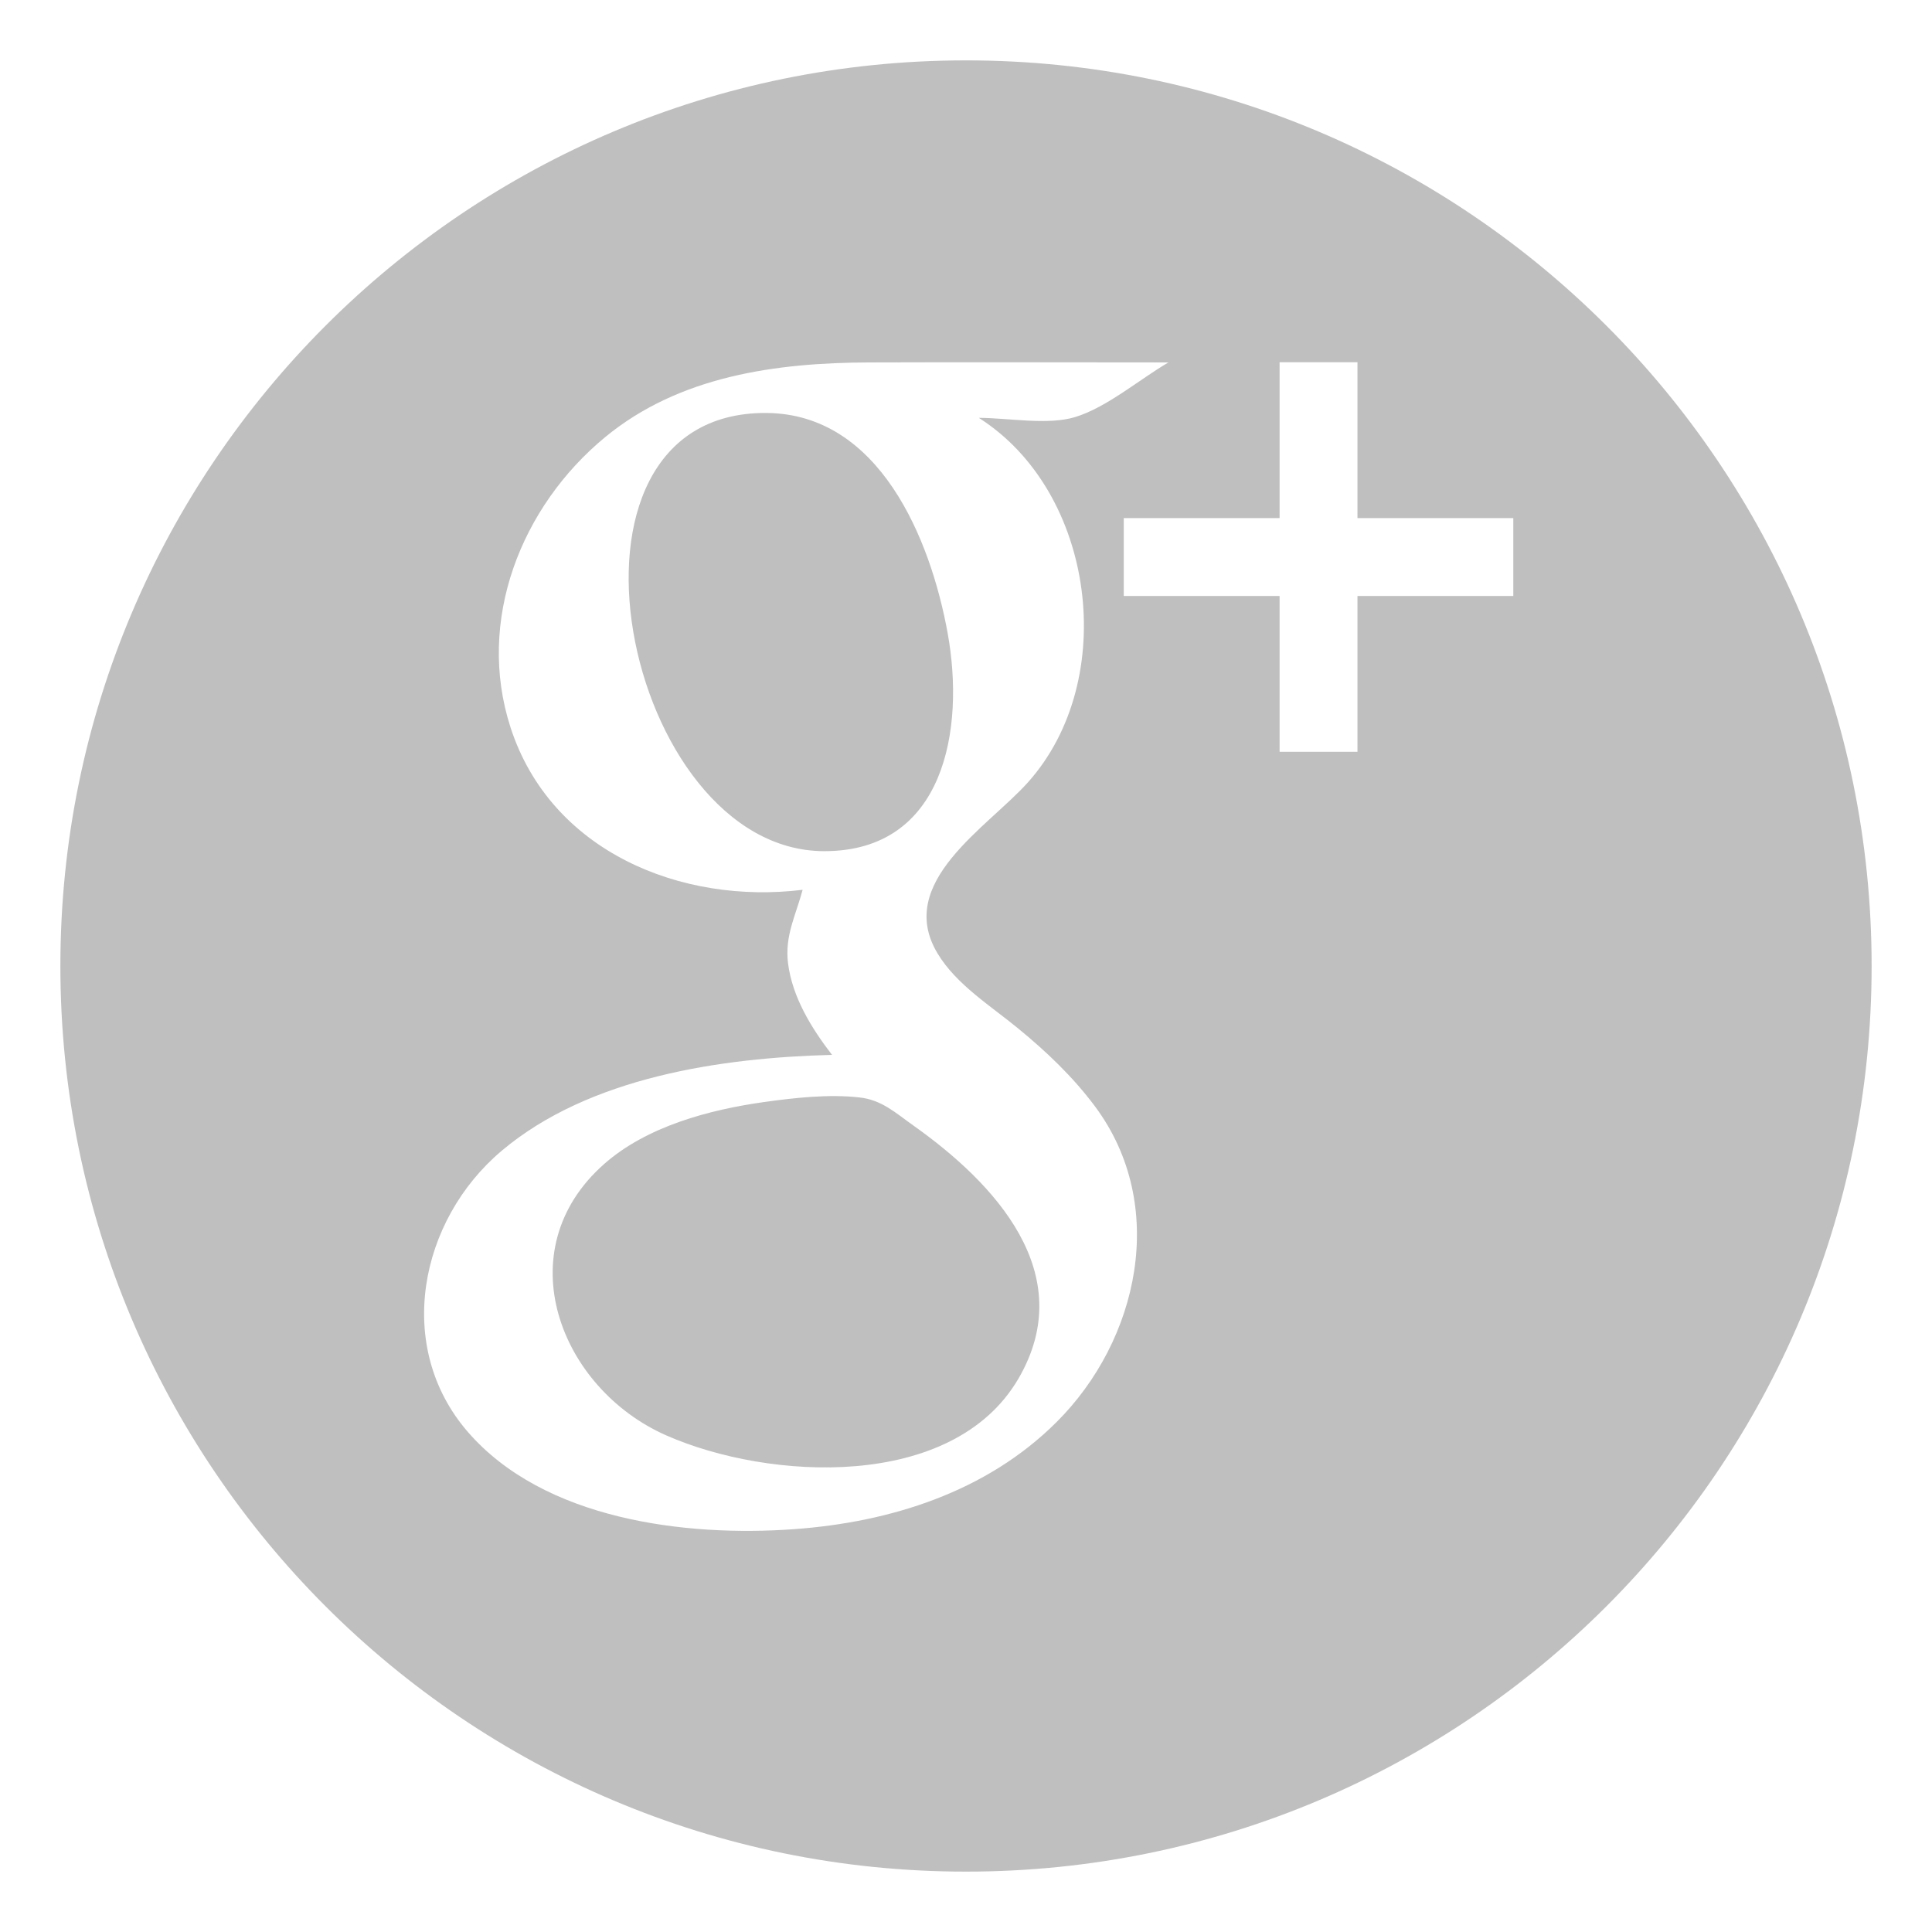 <?xml version="1.0" encoding="UTF-8" standalone="no"?>
<svg width="32px" height="32px" viewBox="0 0 32 32" version="1.1" xmlns="http://www.w3.org/2000/svg" xmlns:xlink="http://www.w3.org/1999/xlink">
    <!-- Generator: Sketch 41 (35326) - http://www.bohemiancoding.com/sketch -->
    <title>ico_share_google</title>
    <desc>Created with Sketch.</desc>
    <defs></defs>
    <g id="Symbols" stroke="none" stroke-width="1" fill="none" fill-rule="evenodd">
        <g id="ico_share_google" fill="#bfbfbf">
            <path d="M16,31 C24.284,31 31,24.284 31,16 C31,7.716 24.284,1 16,1 C7.716,1 1,7.716 1,16 C1,24.284 7.716,31 16,31 Z M18.137,18.326 C17.773,17.837 17.331,17.417 16.861,17.032 C16.41,16.661 15.841,16.308 15.532,15.797 C14.815,14.615 16.359,13.705 17.026,12.958 C18.545,11.262 18.144,8.146 16.212,6.921 C16.691,6.921 17.35,7.046 17.804,6.909 C18.33,6.75 18.876,6.281 19.353,6.003 C17.701,6.003 16.048,5.997 14.396,6.003 C12.853,6.008 11.254,6.227 10.026,7.238 C8.63,8.388 7.884,10.276 8.455,12.046 C9.121,14.105 11.284,14.985 13.294,14.738 C13.181,15.162 12.996,15.497 13.052,15.952 C13.122,16.515 13.441,17.031 13.781,17.472 C11.946,17.519 9.759,17.839 8.311,19.059 C6.941,20.214 6.528,22.308 7.748,23.716 C9.009,25.172 11.35,25.458 13.15,25.328 C14.75,25.213 16.337,24.711 17.495,23.559 C18.862,22.202 19.356,19.962 18.137,18.326 C17.932,18.05 18.342,18.601 18.137,18.326 Z M25.065,8.581 L22.484,8.581 L22.484,6 L21.194,6 L21.194,8.581 L18.613,8.581 L18.613,9.871 L21.194,9.871 L21.194,12.452 L22.484,12.452 L22.484,9.871 L25.065,9.871 L25.065,8.581 Z M16.868,22.835 C15.779,24.699 12.727,24.521 11.034,23.774 C9.275,22.998 8.384,20.715 10.004,19.282 C10.71,18.656 11.752,18.379 12.665,18.252 C13.168,18.182 13.726,18.12 14.235,18.177 C14.602,18.217 14.824,18.426 15.132,18.645 C16.465,19.589 17.886,21.092 16.868,22.835 C16.656,23.199 17.083,22.468 16.868,22.835 Z M13.654,14.098 C10.335,14.098 8.854,6.821 12.689,6.84 C14.565,6.85 15.413,8.926 15.696,10.486 C15.986,12.084 15.643,14.098 13.654,14.098 Z" id="Combined-Shape"></path>
        </g>
    </g>
</svg>
